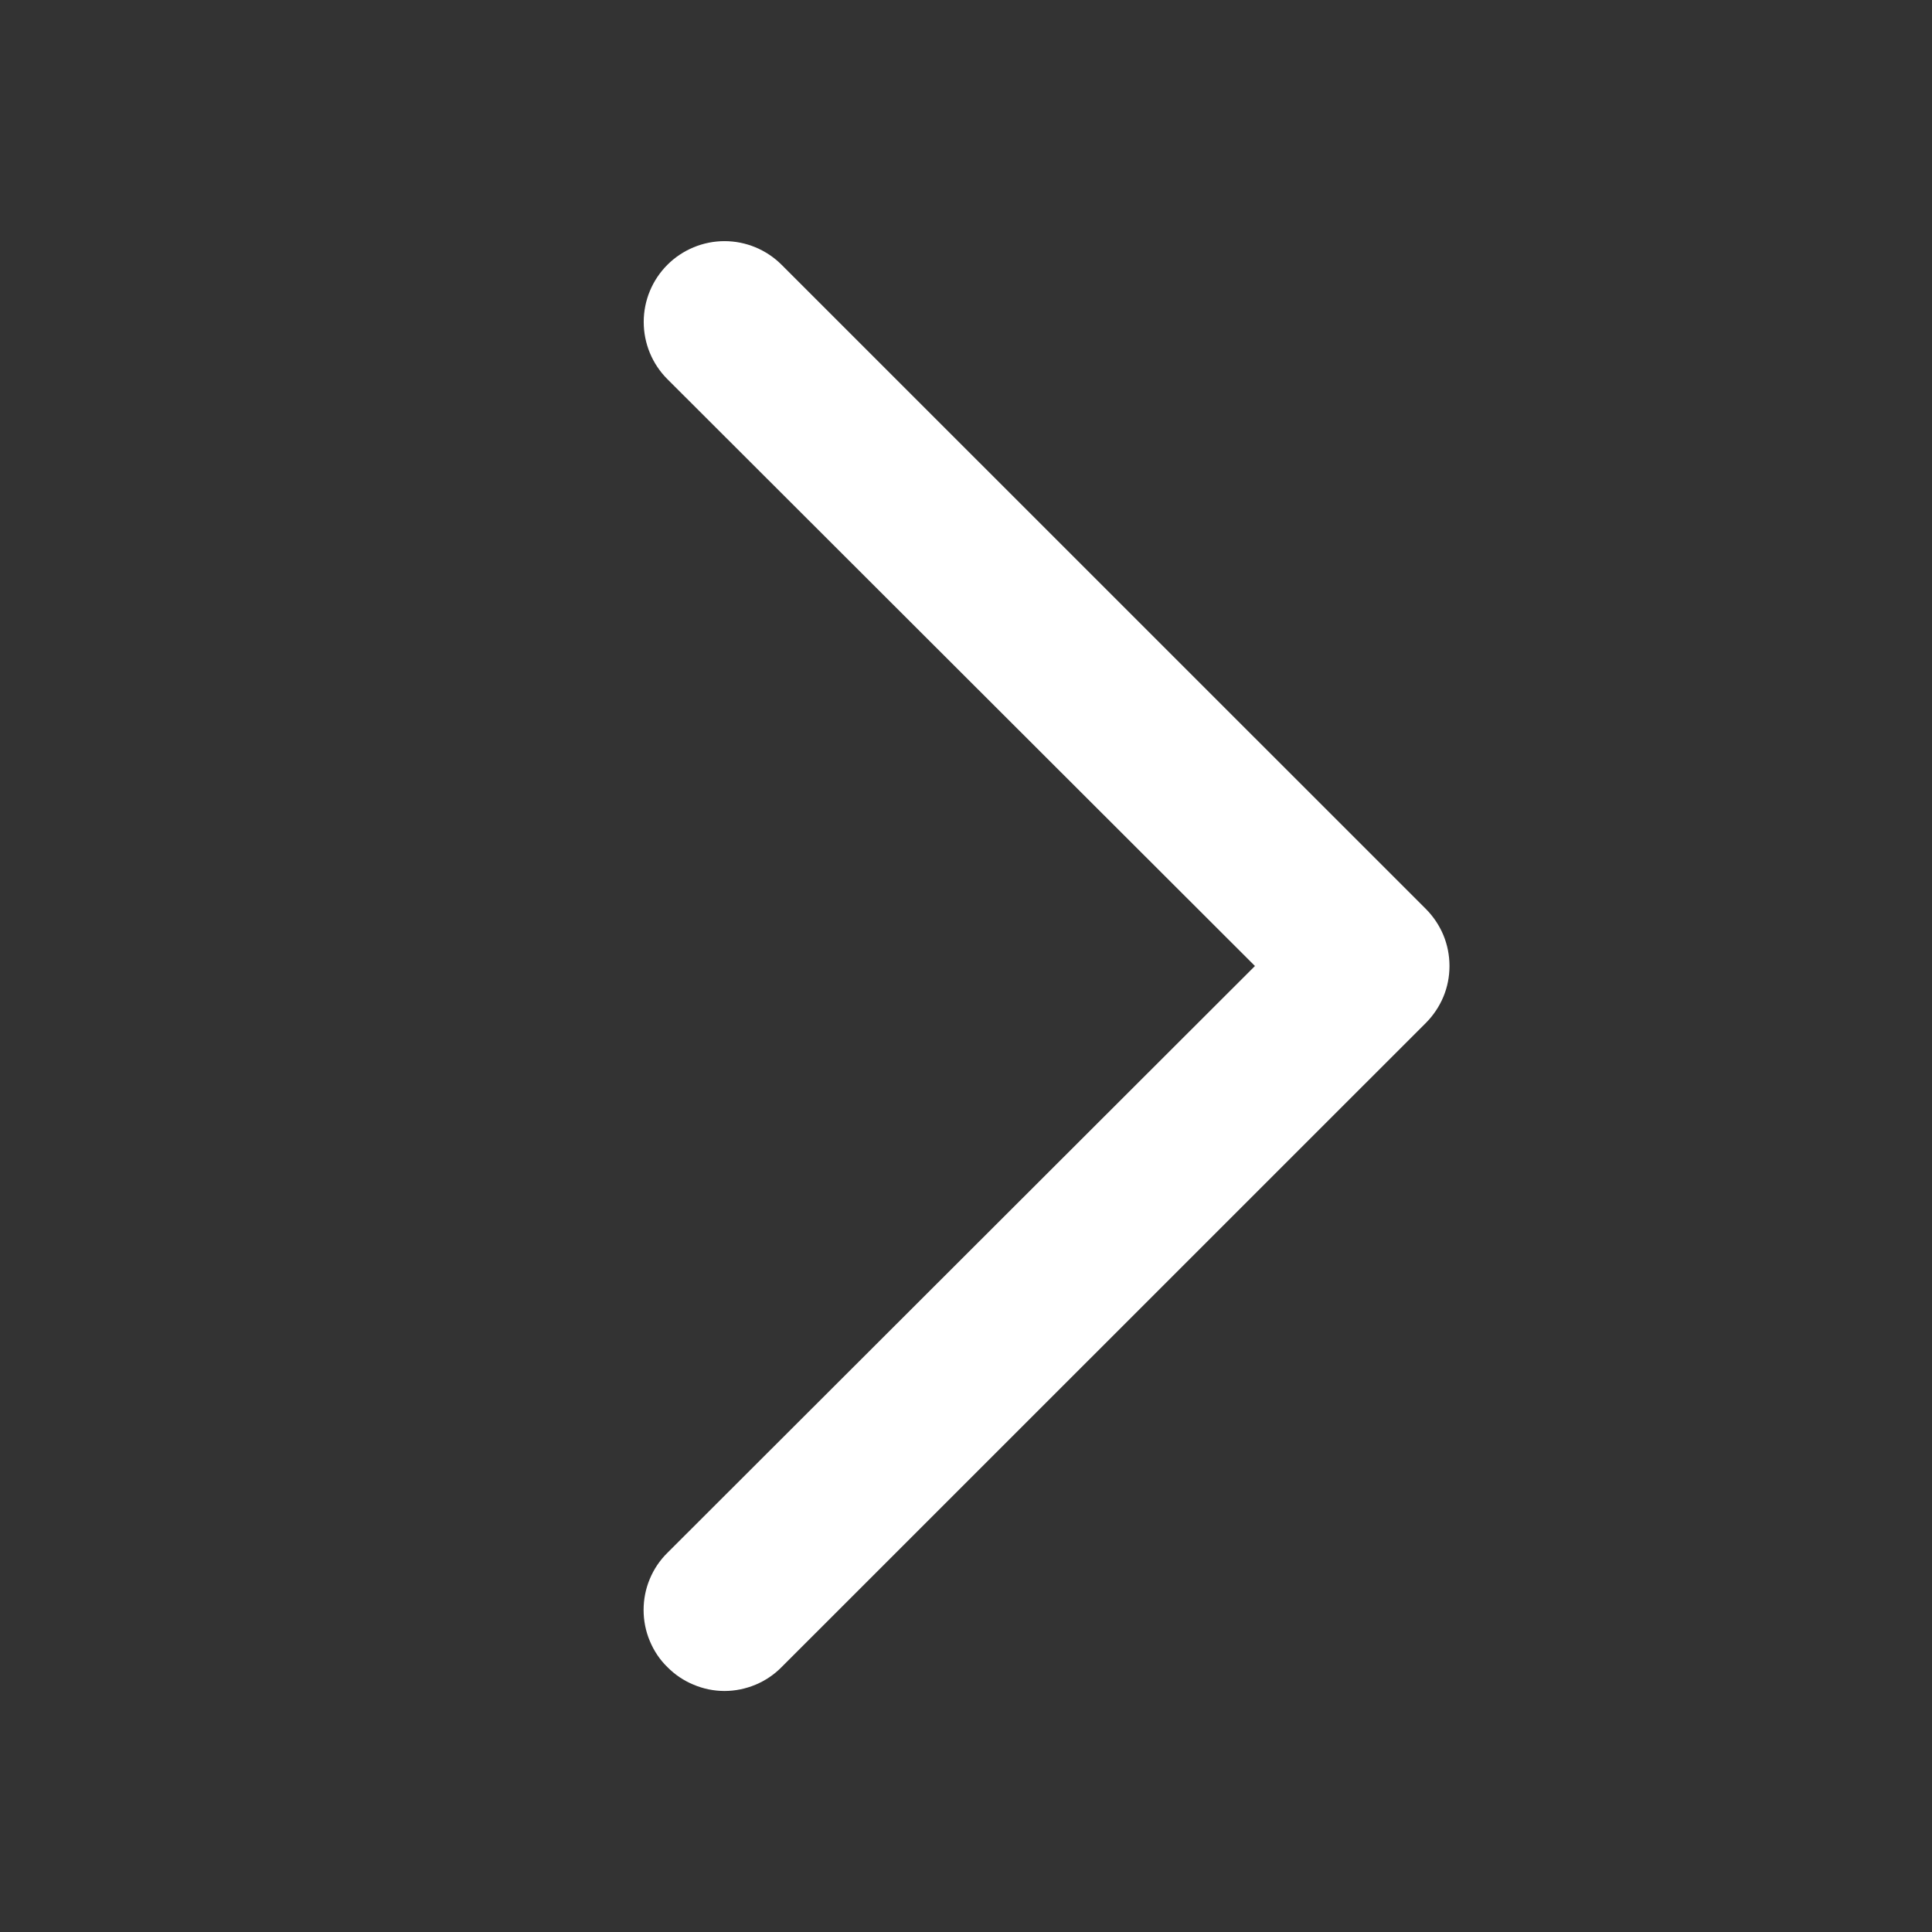 <svg width="16" height="16" viewBox="0 0 16 16" fill="none" xmlns="http://www.w3.org/2000/svg">
<rect x="0" y="0" width="16" height="16" fill="#333333" stroke="none"/>
<path d="M11.807 7.526C11.869 7.588 11.919 7.662 11.953 7.743C11.987 7.825 12.004 7.912 12.004 8C12.004 8.088 11.987 8.175 11.953 8.256C11.919 8.337 11.869 8.411 11.807 8.473L6.473 13.806C6.411 13.869 6.338 13.918 6.257 13.952C6.175 13.986 6.088 14.004 6 14.004C5.912 14.004 5.825 13.986 5.744 13.952C5.662 13.918 5.589 13.869 5.527 13.806C5.464 13.745 5.415 13.671 5.381 13.589C5.347 13.508 5.33 13.421 5.33 13.333C5.33 13.245 5.347 13.158 5.381 13.077C5.415 12.995 5.464 12.922 5.527 12.86L10.393 8L5.527 3.14C5.401 3.014 5.331 2.844 5.331 2.666C5.331 2.489 5.401 2.319 5.527 2.193C5.652 2.068 5.823 1.997 6 1.997C6.178 1.997 6.348 2.068 6.473 2.193L11.807 7.526Z" fill="white"/>
</svg>

